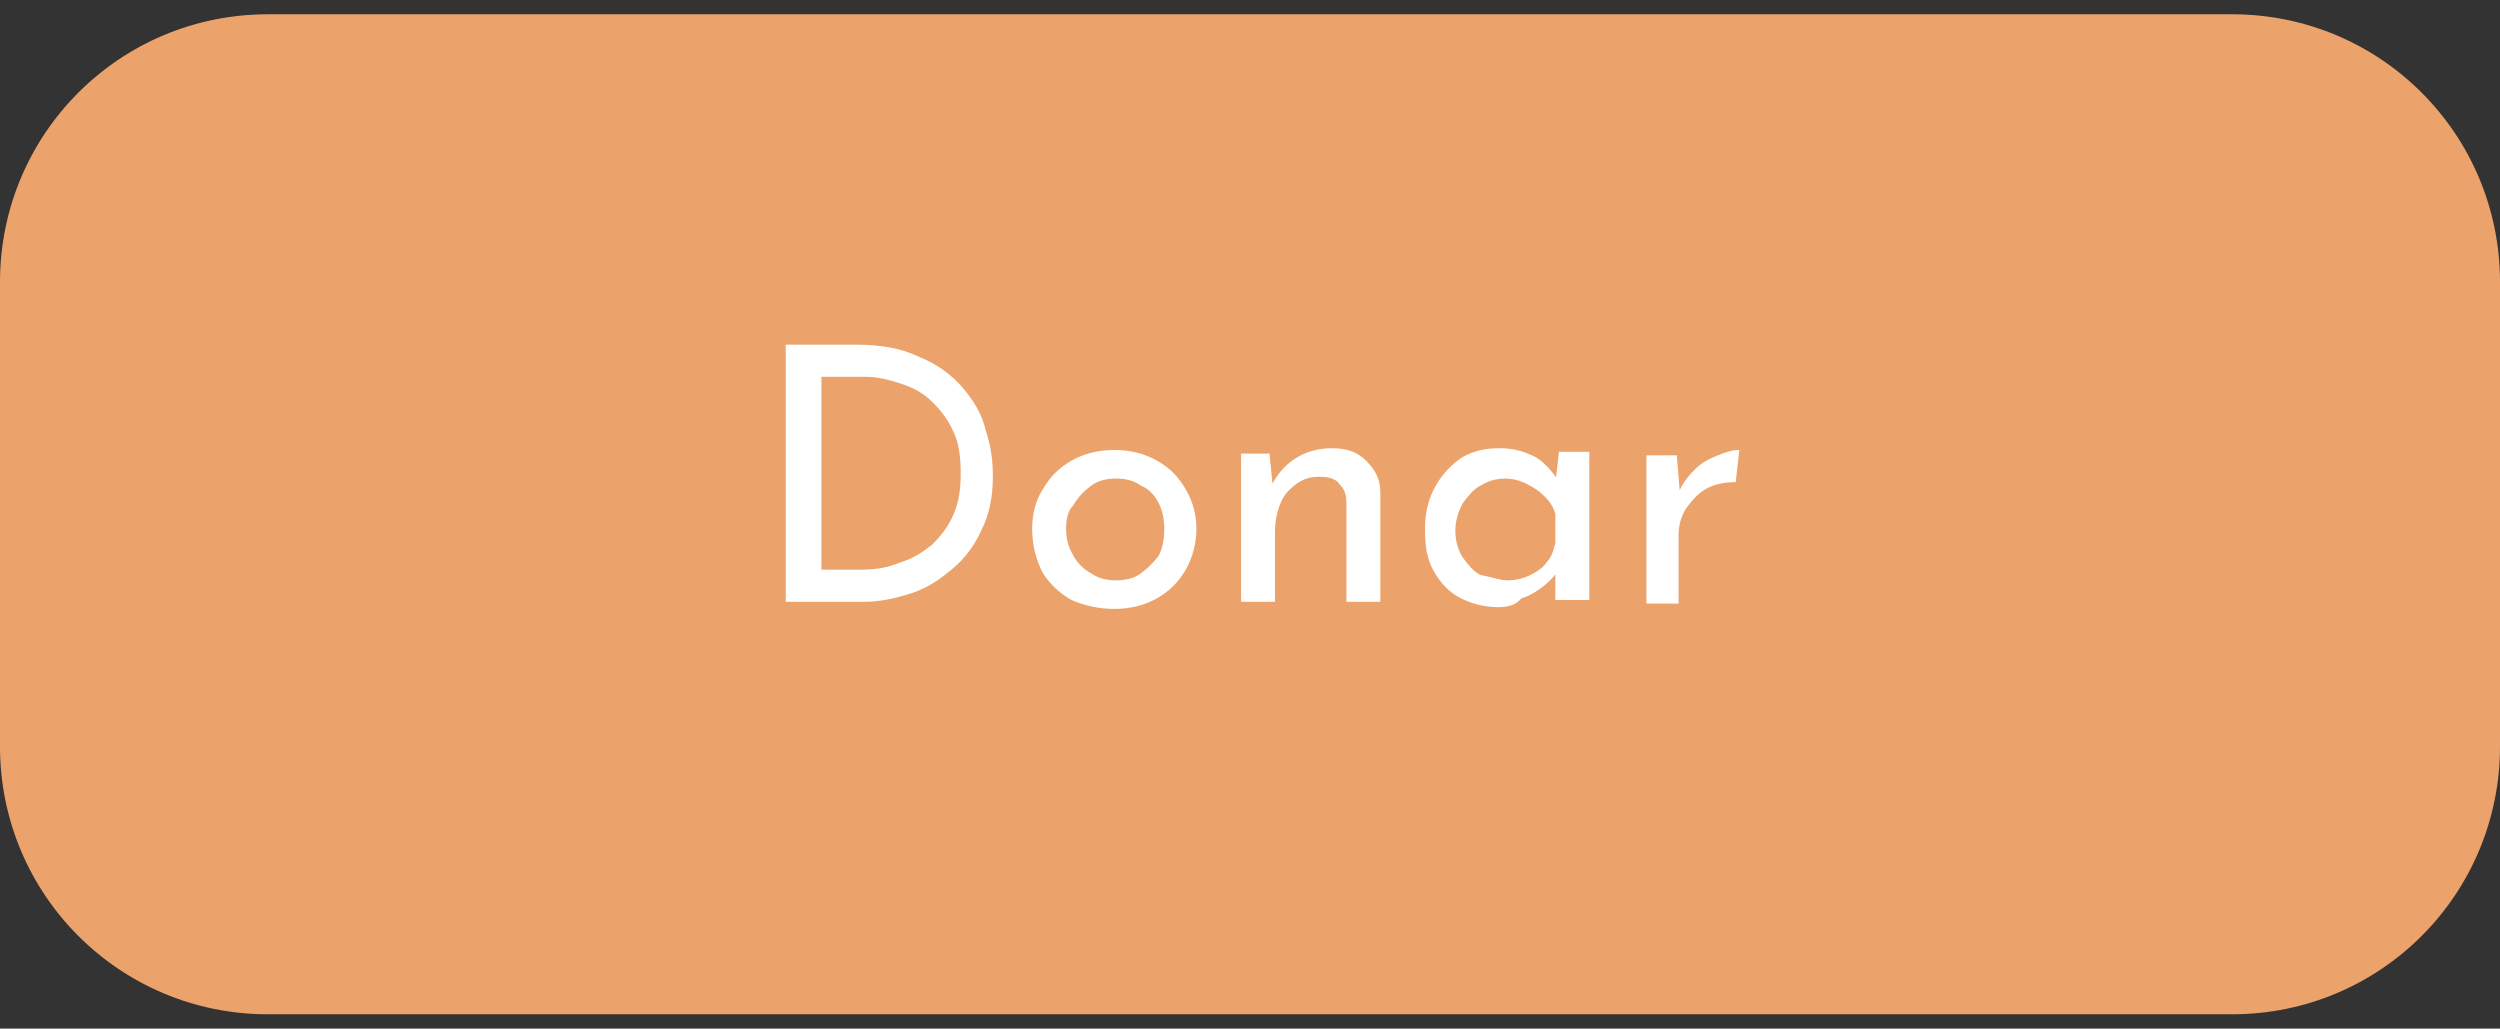 <?xml version="1.0" encoding="utf-8"?>
<!-- Generator: Adobe Illustrator 25.0.0, SVG Export Plug-In . SVG Version: 6.00 Build 0)  -->
<svg version="1.1" id="Capa_1" xmlns="http://www.w3.org/2000/svg" xmlns:xlink="http://www.w3.org/1999/xlink" x="0px" y="0px"
	 viewBox="0 0 140 57.6" style="enable-background:new 0 0 140 57.6;" xml:space="preserve">
<rect x="0" y="0" width="140" height="57.6" fill="#333333" stroke="none"/>
<style type="text/css">
	.st0{fill:#ECA36B;}
	.st1{fill:#FFFFFF;}
</style>
<path class="st0" d="M15,0.8h110c8.3,0,15,6.7,15,15v26c0,8.3-6.7,15-15,15H15c-8.3,0-15-6.7-15-15v-26C0,7.5,6.7,0.8,15,0.8z"/>
<path class="st1" d="M44,33.8V19.3h3.9c1.4,0,2.6,0.2,3.6,0.7c1,0.4,1.8,1,2.4,1.7c0.6,0.7,1.1,1.5,1.3,2.4c0.3,0.9,0.4,1.7,0.4,2.6
	c0,1.1-0.2,2.1-0.6,2.9c-0.4,0.9-0.9,1.6-1.6,2.2c-0.7,0.6-1.4,1.1-2.3,1.4c-0.9,0.3-1.8,0.5-2.7,0.5H44z M45.9,31.9h2.3
	c0.8,0,1.5-0.1,2.2-0.4c0.7-0.2,1.3-0.6,1.8-1c0.5-0.5,0.9-1,1.2-1.7c0.3-0.7,0.4-1.4,0.4-2.3c0-0.9-0.1-1.7-0.4-2.3
	c-0.3-0.7-0.7-1.2-1.2-1.7c-0.5-0.5-1.1-0.8-1.7-1c-0.6-0.2-1.3-0.4-2-0.4h-2.5V31.9z M57.8,29.6c0-0.8,0.2-1.6,0.6-2.2
	c0.4-0.7,0.9-1.2,1.6-1.6c0.7-0.4,1.5-0.6,2.4-0.6c0.9,0,1.7,0.2,2.4,0.6c0.7,0.4,1.2,0.9,1.6,1.6c0.4,0.7,0.6,1.4,0.6,2.2
	s-0.2,1.6-0.6,2.3c-0.4,0.7-0.9,1.2-1.6,1.6c-0.7,0.4-1.5,0.6-2.4,0.6c-0.9,0-1.7-0.2-2.4-0.5c-0.7-0.4-1.2-0.9-1.6-1.5
	C58,31.3,57.8,30.5,57.8,29.6z M59.7,29.6c0,0.5,0.1,1,0.4,1.5c0.2,0.4,0.6,0.8,1,1c0.4,0.3,0.9,0.4,1.4,0.4c0.5,0,1-0.1,1.4-0.4
	c0.4-0.3,0.7-0.6,1-1c0.2-0.4,0.3-0.9,0.3-1.5c0-0.5-0.1-1-0.3-1.4c-0.2-0.4-0.5-0.8-1-1c-0.4-0.3-0.9-0.4-1.4-0.4
	c-0.5,0-1,0.1-1.4,0.4c-0.4,0.3-0.7,0.6-1,1.1C59.8,28.6,59.7,29.1,59.7,29.6z M71.1,25.5l0.2,2l-0.1-0.3c0.3-0.6,0.7-1.1,1.3-1.5
	c0.6-0.4,1.3-0.6,2.1-0.6c0.8,0,1.4,0.2,1.9,0.7c0.5,0.5,0.8,1,0.8,1.8v6.1h-1.9v-5.5c0-0.5-0.1-0.8-0.4-1.1
	c-0.2-0.3-0.6-0.4-1.1-0.4c-0.5,0-0.9,0.1-1.3,0.4c-0.4,0.3-0.7,0.6-0.9,1.1c-0.2,0.5-0.3,1-0.3,1.6v3.9h-1.9v-8.3H71.1z M83.9,34
	c-0.8,0-1.5-0.2-2.1-0.5c-0.6-0.3-1.1-0.8-1.5-1.5c-0.4-0.7-0.5-1.4-0.5-2.4c0-0.9,0.2-1.7,0.6-2.4c0.4-0.7,0.9-1.2,1.5-1.6
	c0.7-0.4,1.4-0.5,2.1-0.5c0.8,0,1.4,0.2,2,0.5c0.5,0.3,0.9,0.8,1.2,1.2l-0.1,0.3l0.2-1.8H89v8.3h-1.9v-2.2l0.2,0.5
	c-0.1,0.1-0.2,0.3-0.4,0.5c-0.2,0.2-0.4,0.4-0.7,0.6c-0.3,0.2-0.6,0.4-1,0.5C84.9,33.9,84.4,34,83.9,34z M84.4,32.5
	c0.5,0,0.9-0.1,1.3-0.3c0.4-0.2,0.7-0.4,0.9-0.7c0.3-0.3,0.4-0.7,0.5-1.1v-1.6c-0.1-0.4-0.3-0.7-0.6-1c-0.3-0.3-0.6-0.5-1-0.7
	c-0.4-0.2-0.8-0.3-1.2-0.3c-0.5,0-0.9,0.1-1.4,0.4c-0.4,0.2-0.7,0.6-1,1c-0.2,0.4-0.4,0.9-0.4,1.5c0,0.5,0.1,1,0.4,1.5
	c0.3,0.4,0.6,0.8,1,1C83.5,32.3,84,32.5,84.4,32.5z M93.9,25.5l0.2,2.4L94,27.6c0.2-0.5,0.5-0.9,0.9-1.3c0.4-0.4,0.8-0.6,1.3-0.8
	c0.5-0.2,0.8-0.3,1.2-0.3L97.2,27c-0.6,0-1.2,0.1-1.7,0.4c-0.5,0.3-0.8,0.7-1.1,1.1c-0.3,0.5-0.4,1-0.4,1.5v3.8h-1.8v-8.3H93.9z"/>
</svg>

